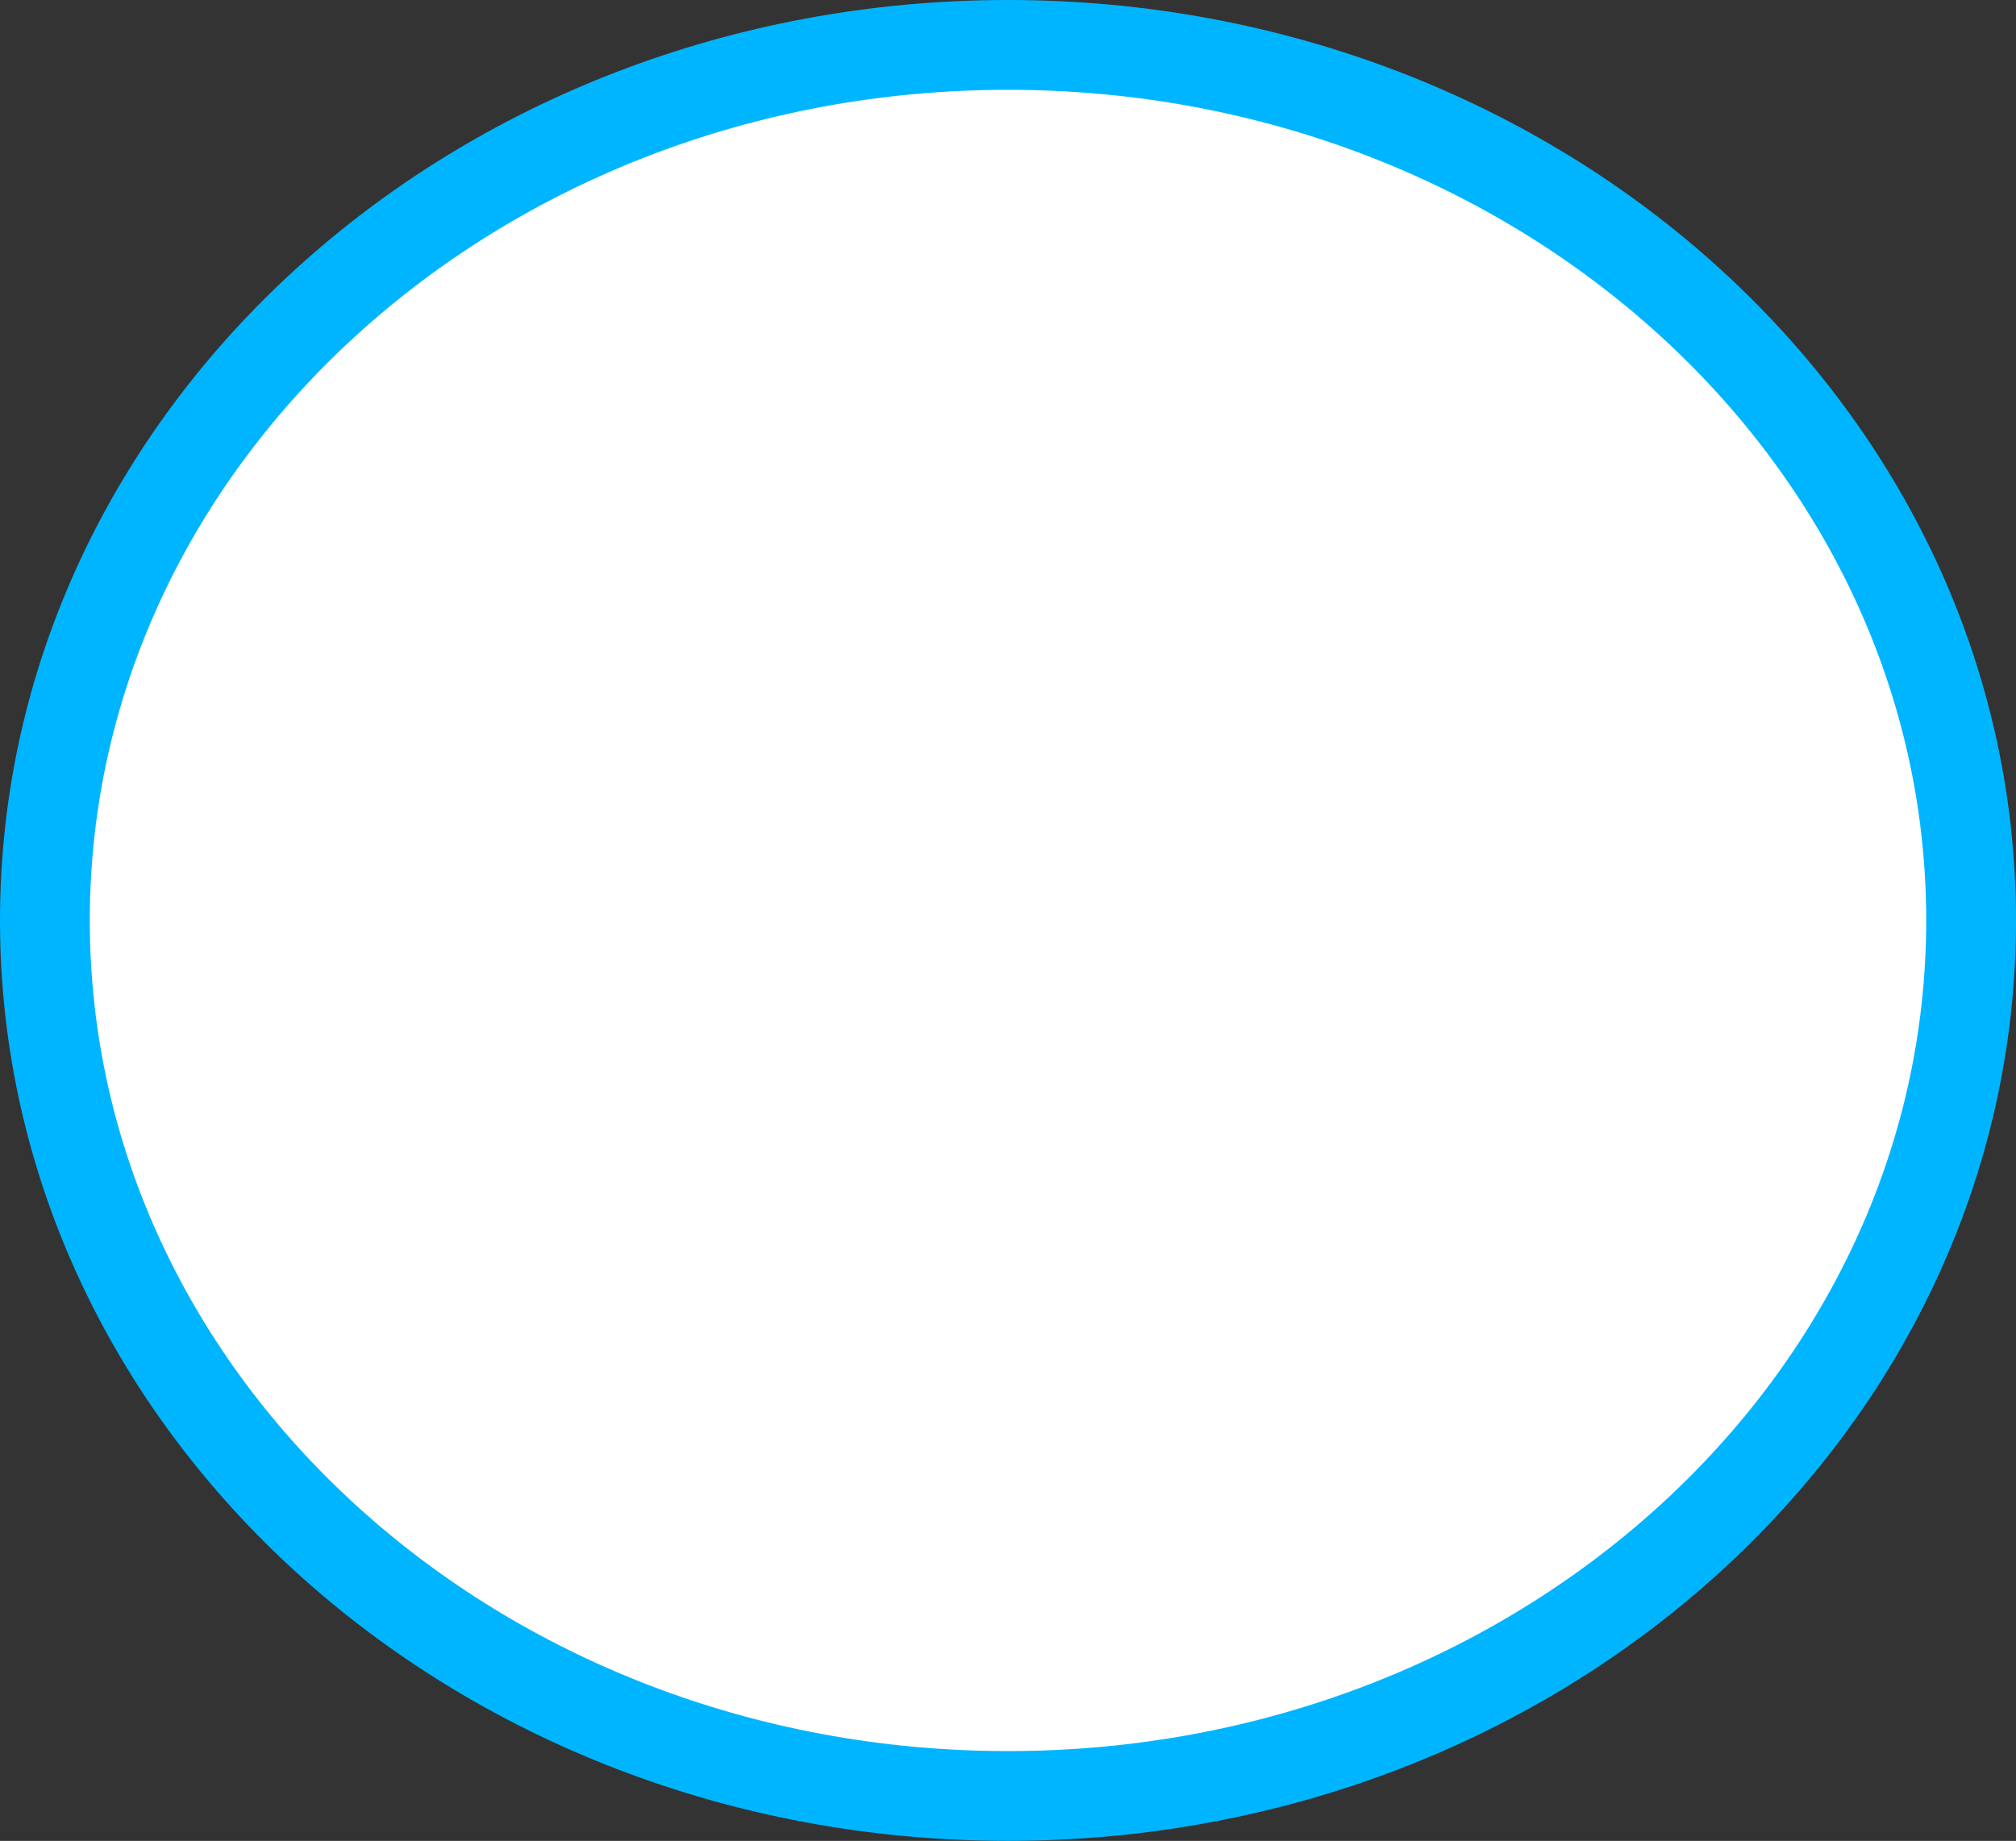 <svg version="1.1" xmlns="http://www.w3.org/2000/svg" xmlns:xlink="http://www.w3.org/1999/xlink" width="44.9" height="41" viewBox="0,0,44.9,41"><rect x="0" y="0" width="44.9" height="41" fill="#333333" stroke="none"/><g transform="translate(-217.55,-159.5)"><g data-paper-data="{&quot;isPaintingLayer&quot;:true}" fill="#ffffff" fill-rule="nonzero" stroke="#00b5ff" stroke-width="2" stroke-linecap="butt" stroke-linejoin="miter" stroke-miterlimit="10" stroke-dasharray="" stroke-dashoffset="0" style="mix-blend-mode: normal"><path d="M261.45,180c0,10.77 -9.603,19.5 -21.45,19.5c-11.847,0 -21.45,-8.73 -21.45,-19.5c0,-10.77 9.603,-19.5 21.45,-19.5c11.847,0 21.45,8.73 21.45,19.5z"/></g></g></svg>